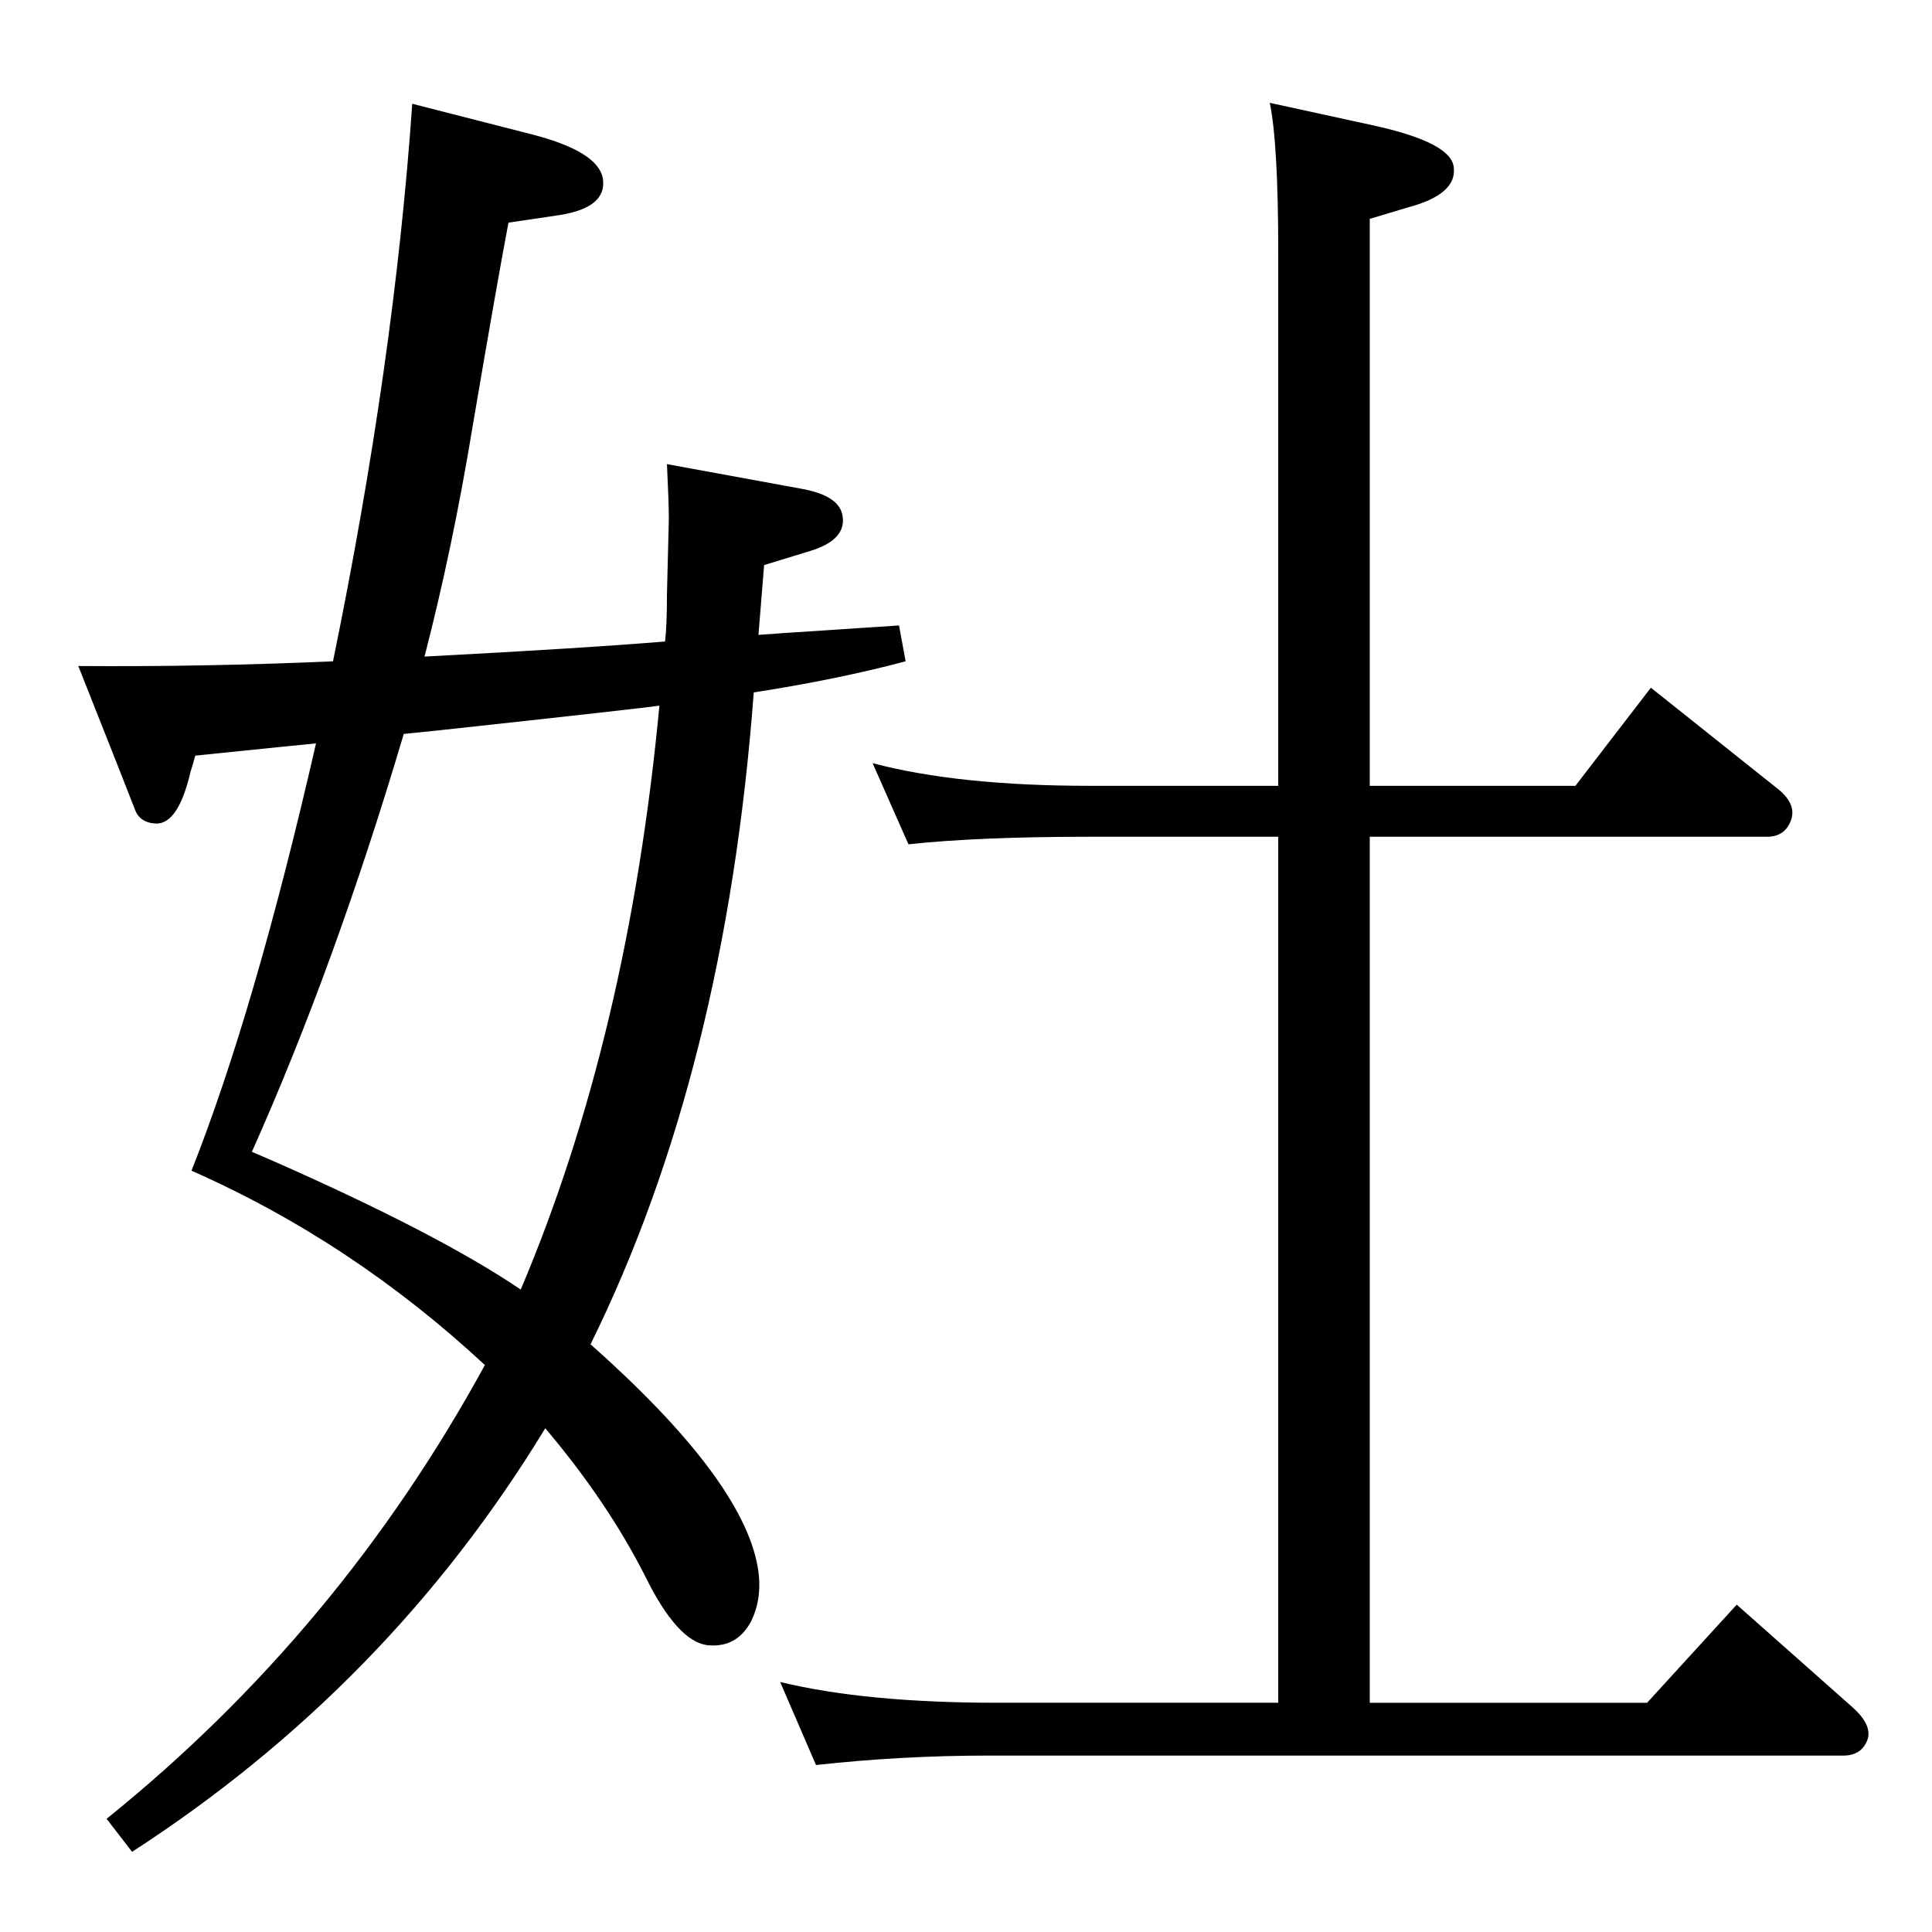 <?xml version="1.0" standalone="no"?>
<!DOCTYPE svg PUBLIC "-//W3C//DTD SVG 1.1//EN" "http://www.w3.org/Graphics/SVG/1.1/DTD/svg11.dtd" >
<svg xmlns="http://www.w3.org/2000/svg" xmlns:xlink="http://www.w3.org/1999/xlink" version="1.1" viewBox="0 0 2048 2048">
  <g transform="matrix(1 0 0 -1 0 2048)">
   <path fill="currentColor"
d="M705 1368q2 17 2 50l2 80q0 17 -2 58l142 -26q40 -7 44 -28q5 -26 -34 -38l-49 -15l-6 -74l28 2l121 8l7 -38q-71 -19 -161 -33q-30 -401 -173 -691q160 -142 177 -235q6 -33 -7 -59q-15 -28 -46 -25q-32 4 -66 73q-40 79 -106 157q-166 -273 -438 -449l-27 35
q247 199 401 481q-141 131 -311 206q67 169 132 453l-40 -4q-50 -5 -88 -9q-3 -11 -5 -17q-13 -56 -37 -55q-17 1 -22 15l-20 51l-40 101q135 -1 270 5q65 317 84 591l129 -33q68 -18 73 -46q5 -31 -46 -39l-54 -8q-12 -63 -38 -216q-21 -128 -51 -244q171 9 255 16z
M699 1300q-20 -3 -232 -26l-39 -4q-73 -246 -161 -443l21 -9q177 -78 264 -137q114 269 147 619zM1452 1215h218l80 104l133 -106q21 -16 16 -33q-6 -19 -26 -19h-421v-918h294l95 104l123 -109q20 -18 16 -33q-6 -18 -26 -18h-907q-91 0 -182 -10l-38 88q91 -22 230 -22
h298v918h-200q-118 0 -192 -8l-38 86q91 -24 230 -24h200v564q0 117 -9 160l110 -24q82 -18 85 -44q4 -29 -49 -43l-40 -12v-601z" />
  </g>

</svg>
